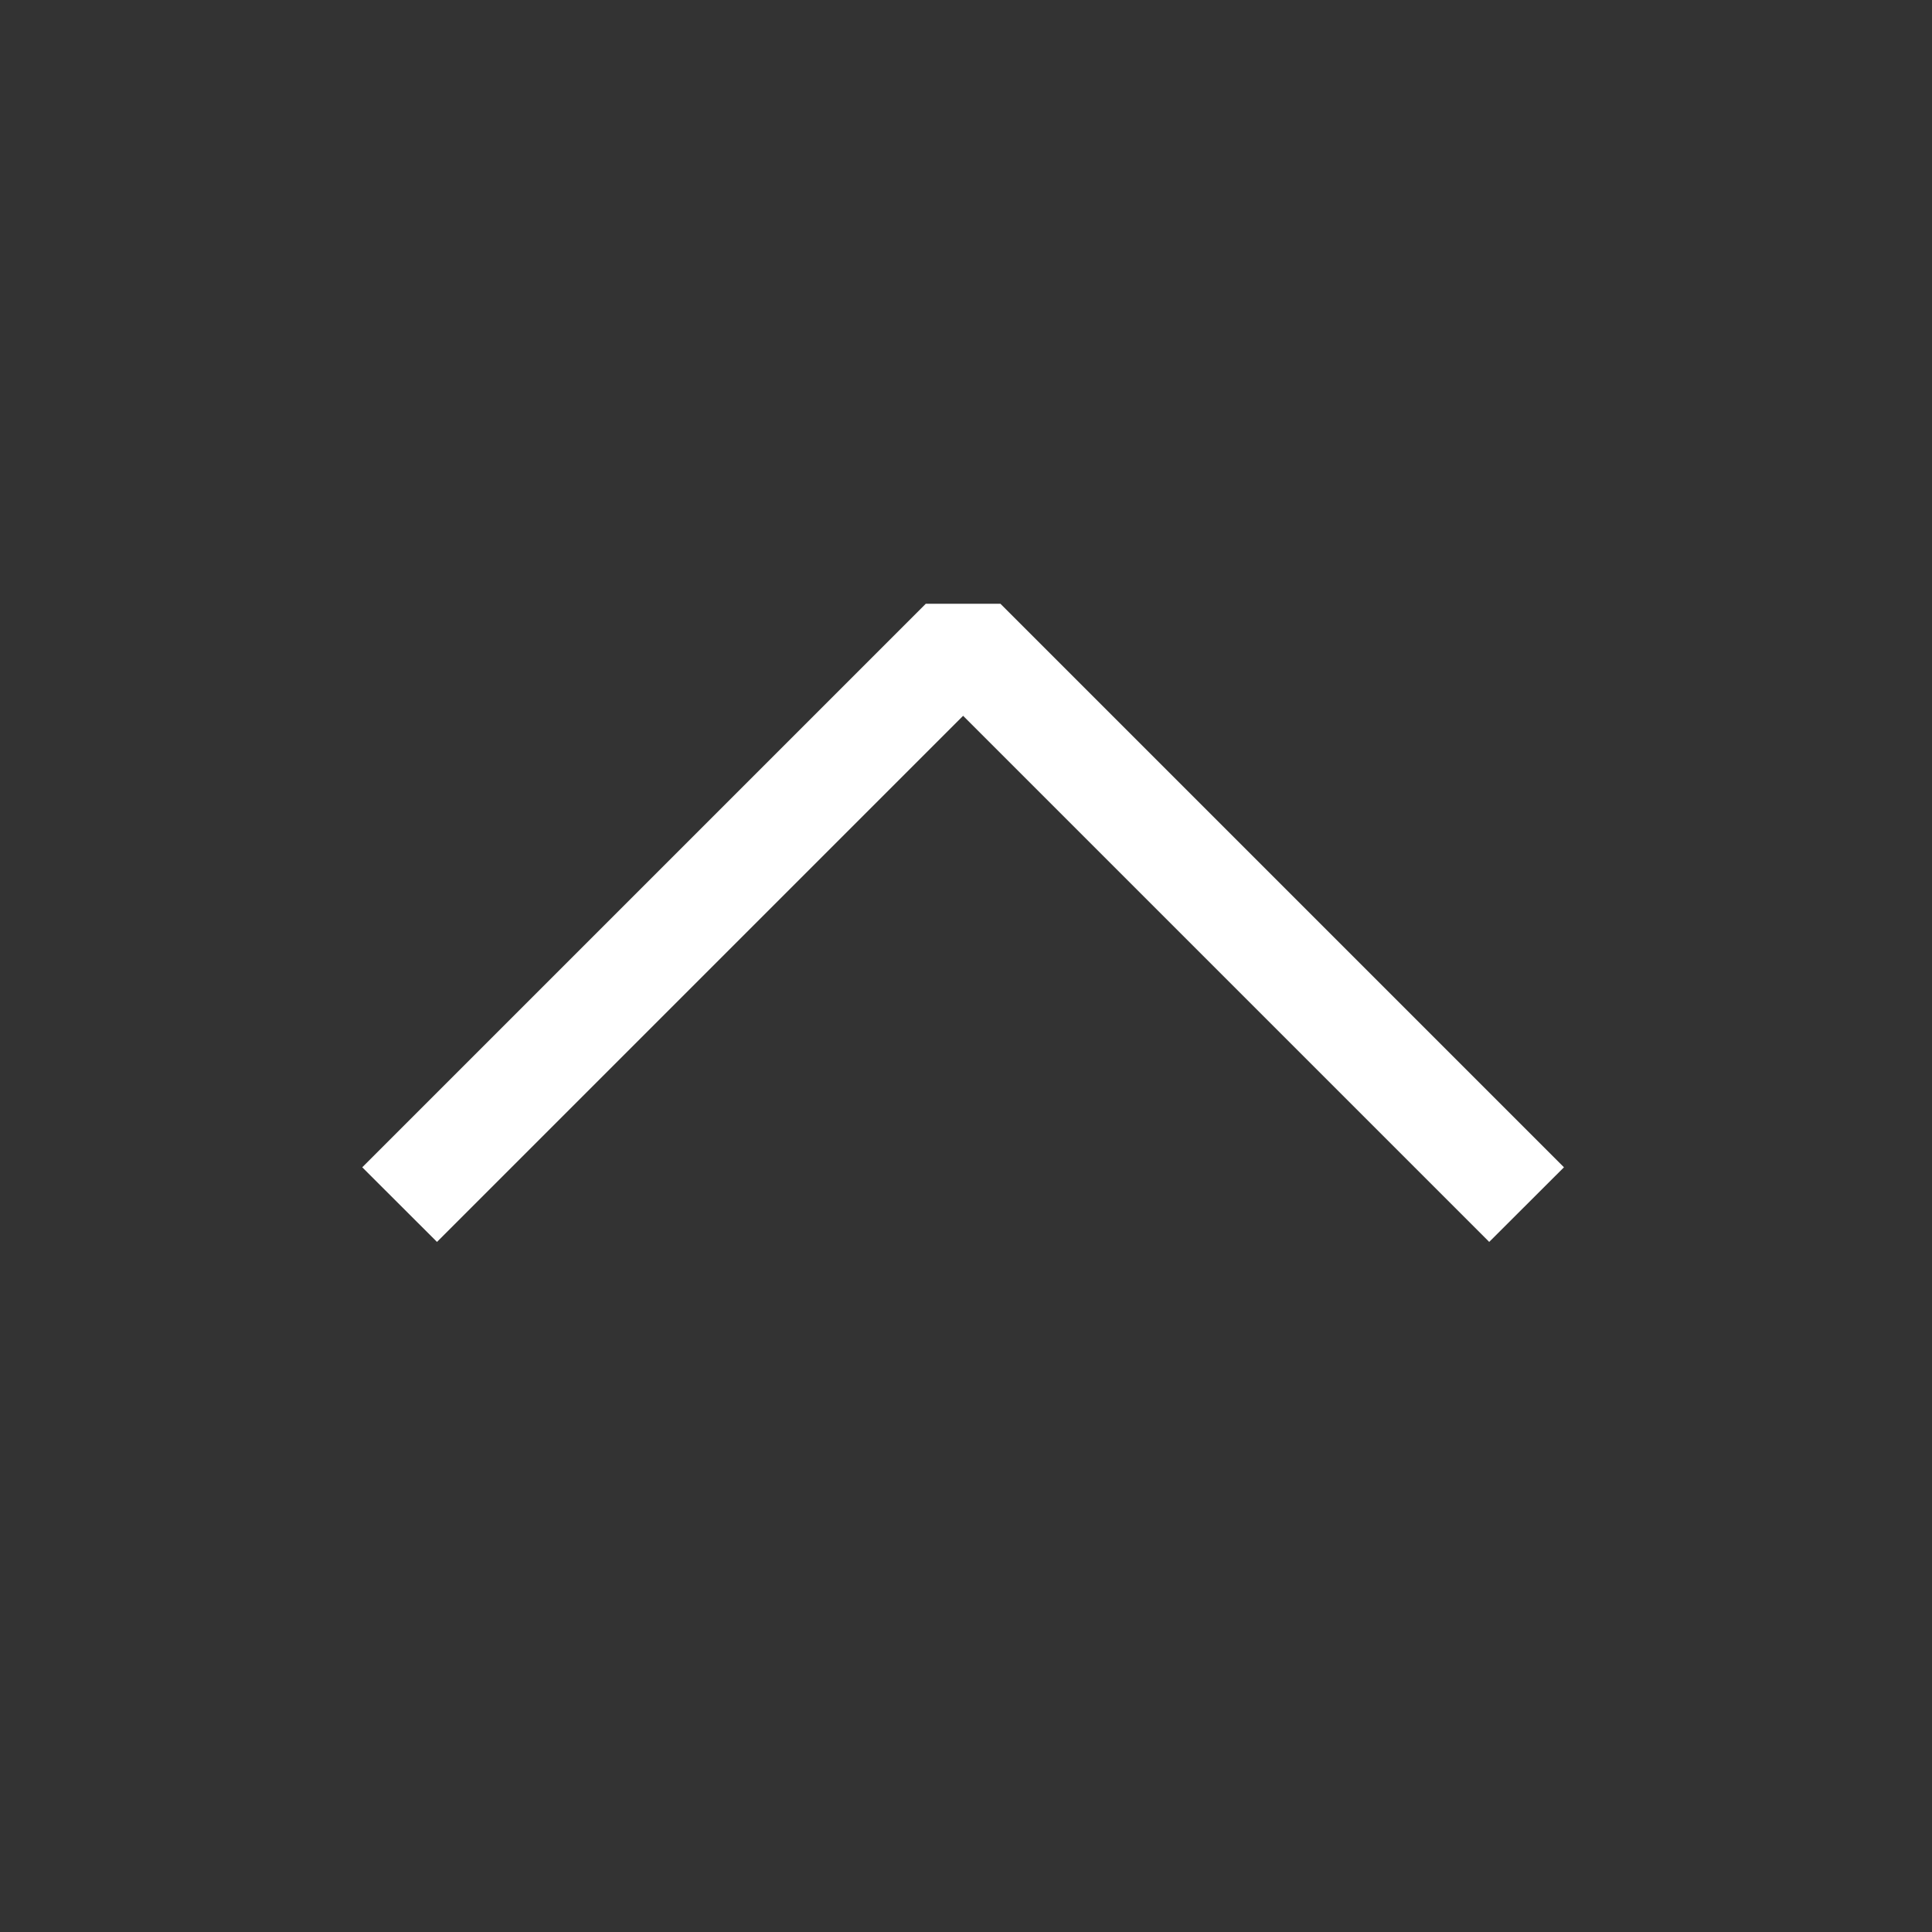 <svg width="16" height="16" viewBox="0 -16 16 16" fill="none" xmlns="http://www.w3.org/2000/svg">
<rect x="0" y="-16" width="16" height="16" fill="#333333" stroke="none"/>
<path transform="scale(1,-1)" fill-rule="evenodd" clip-rule="evenodd" d="M7.976 10.072L12.333 5.715L12.952 6.333L8.285 11L7.667 11L3 6.333L3.619 5.715L7.976 10.072Z" fill="white"/>
</svg>
